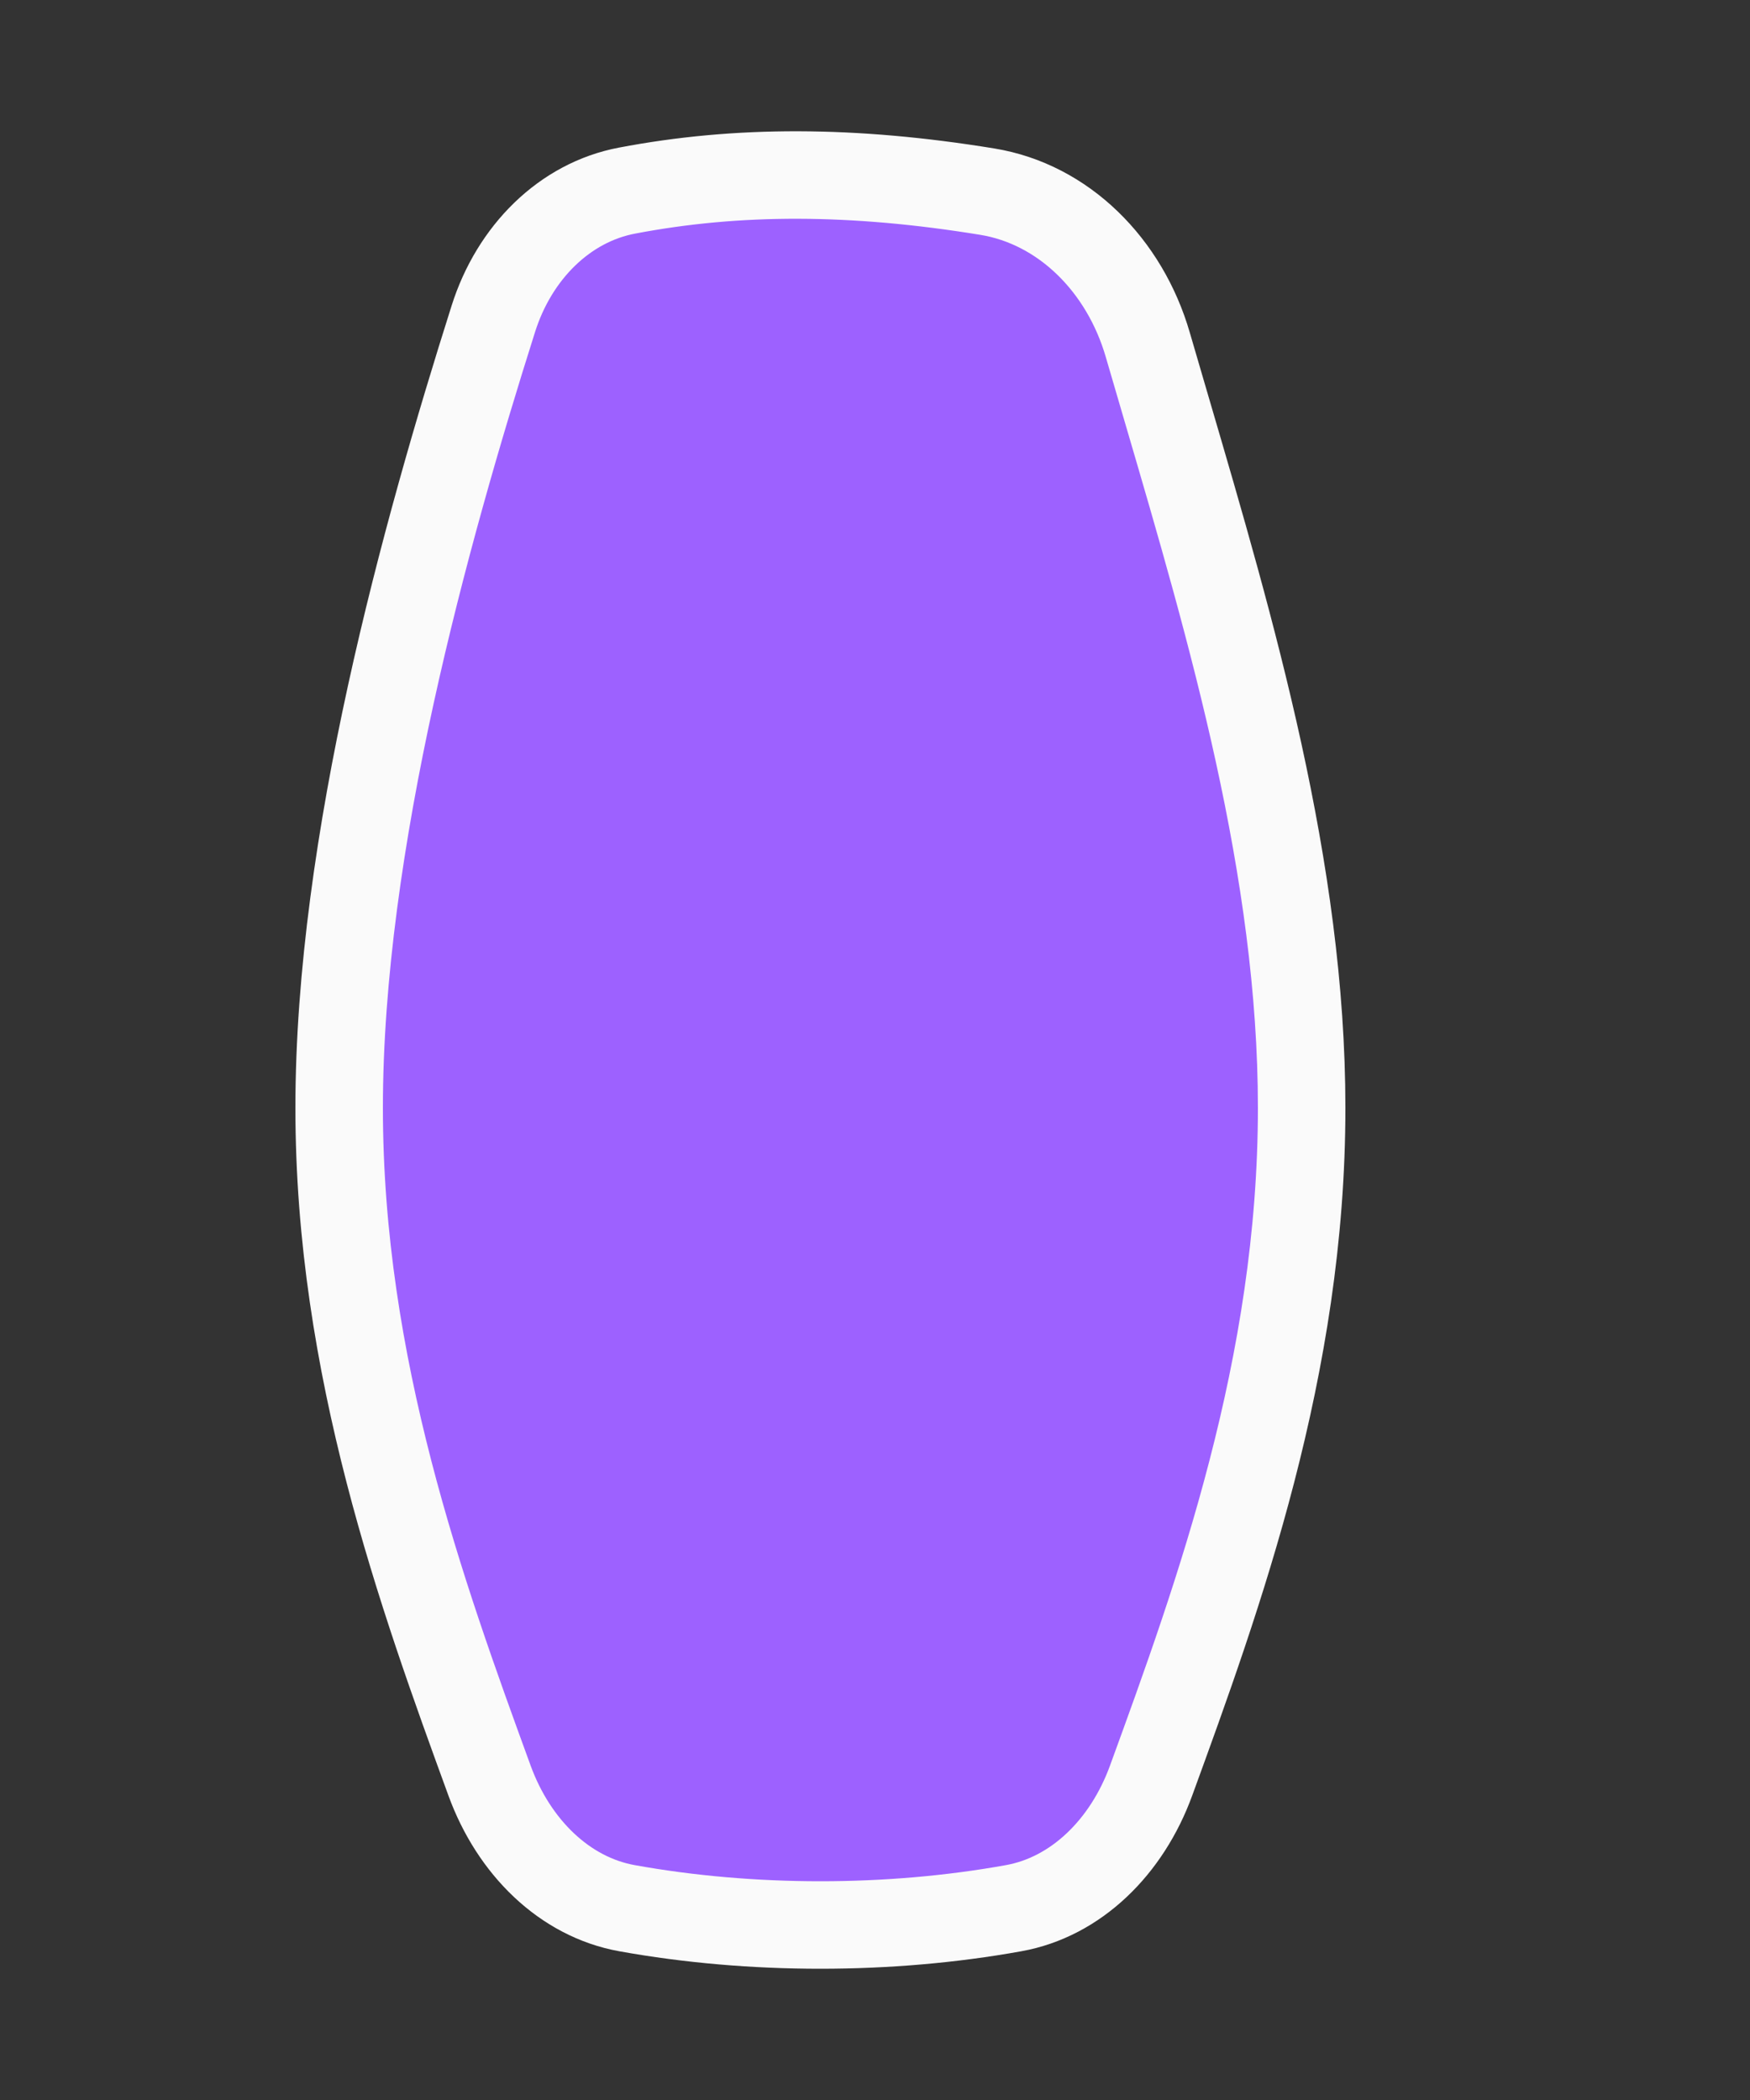 <svg width="10" height="12" viewBox="0 0 10 12" fill="none" xmlns="http://www.w3.org/2000/svg">
<rect x="0" y="0" width="10" height="12" fill="#333333" stroke="none"/>
<path d="M3.584 1.089C4.214 0.969 4.874 0.97 5.641 1.095C6.077 1.166 6.427 1.515 6.559 1.971C6.596 2.098 6.633 2.225 6.671 2.354C7.038 3.606 7.438 4.97 7.438 6.331C7.438 7.809 6.965 9.113 6.578 10.174C6.439 10.556 6.148 10.84 5.792 10.904C5.082 11.032 4.293 11.032 3.583 10.904C3.227 10.84 2.936 10.556 2.797 10.174C2.41 9.113 1.938 7.809 1.938 6.331C1.938 4.821 2.431 3.047 2.819 1.822C2.939 1.442 3.227 1.156 3.584 1.089Z" fill="#9D61FF" stroke="#FAFAFA" stroke-width="0.5"/>
</svg>
